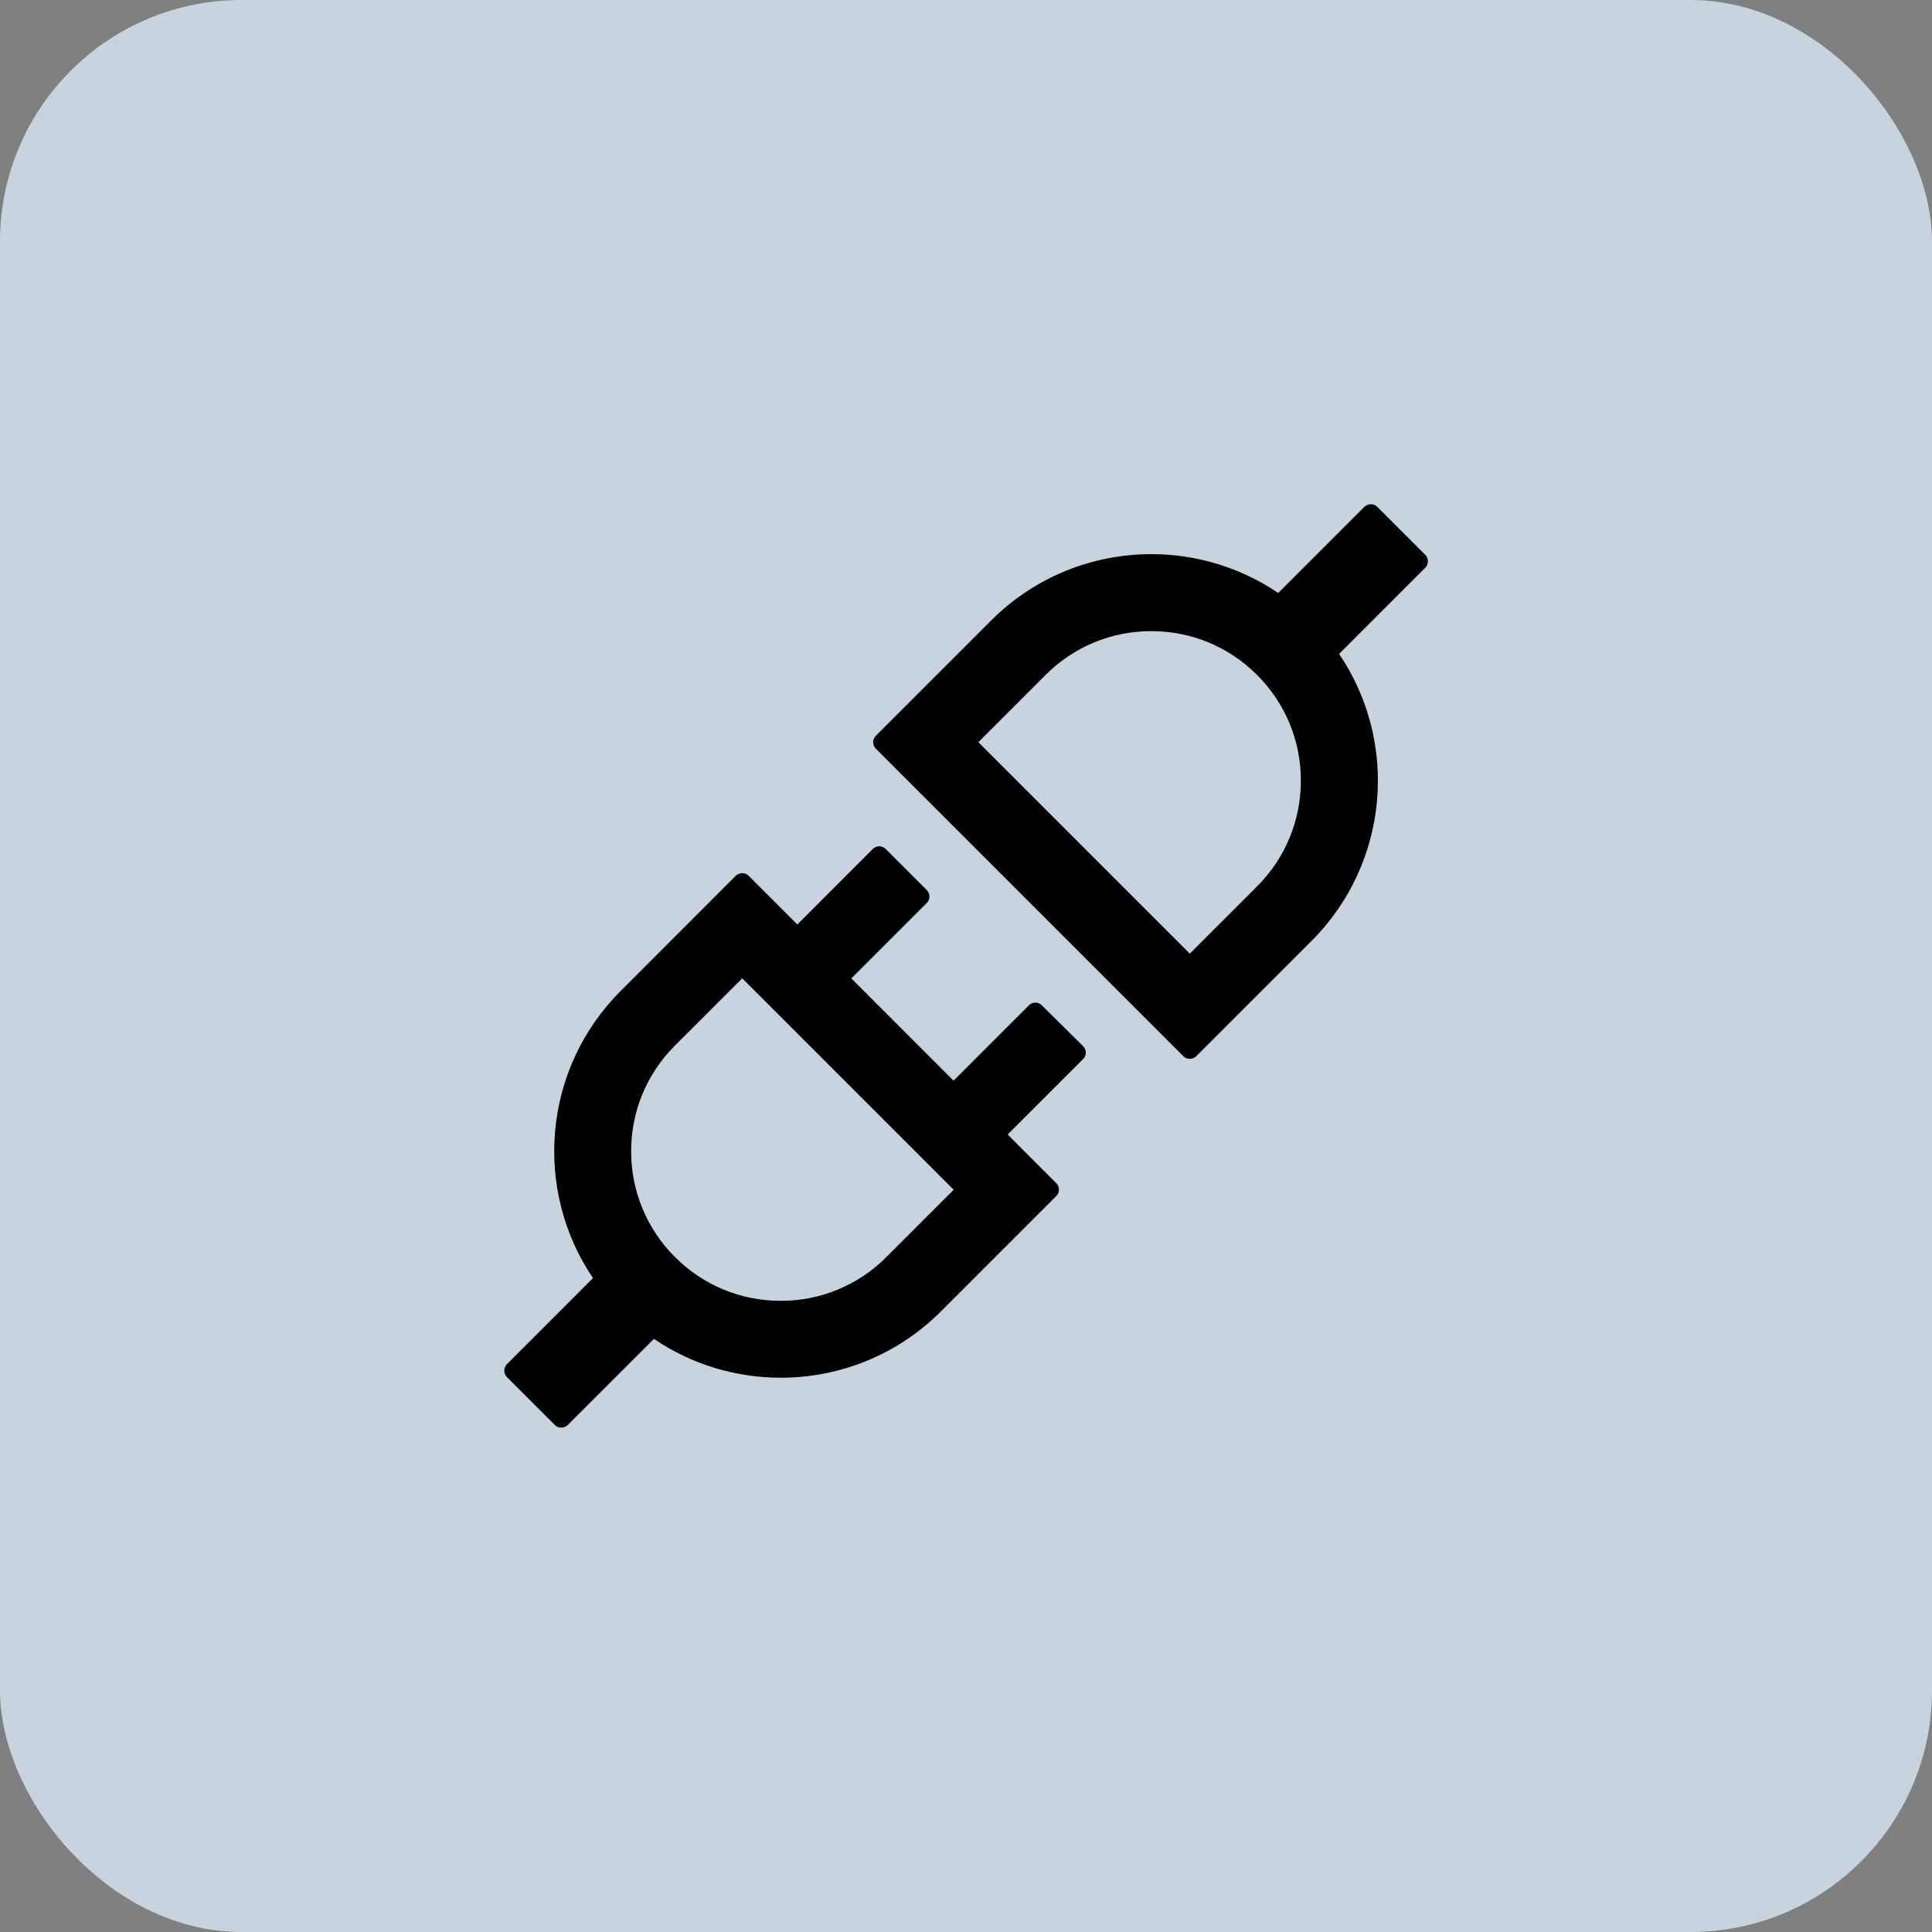 <svg width="40" height="40" viewBox="0 0 40 40" fill="none" xmlns="http://www.w3.org/2000/svg">
<rect x="0" y="0" width="40" height="40" fill="#808080" stroke="none"/>
<rect width="40" height="40" rx="5" fill="#DFEFFF" fill-opacity="0.75"/>
<path d="M29.509 11.487L28.515 10.493C28.477 10.456 28.431 10.44 28.381 10.44C28.332 10.44 28.285 10.458 28.248 10.493L26.464 12.277C25.689 11.752 24.773 11.472 23.837 11.473C22.637 11.473 21.437 11.93 20.52 12.847L18.132 15.235C18.097 15.27 18.078 15.318 18.078 15.367C18.078 15.417 18.097 15.464 18.132 15.5L24.5 21.868C24.538 21.905 24.584 21.922 24.634 21.922C24.681 21.922 24.73 21.903 24.767 21.868L27.156 19.479C28.77 17.862 28.96 15.361 27.725 13.538L29.509 11.754C29.581 11.679 29.581 11.56 29.509 11.487ZM26.026 18.352L24.634 19.744L20.256 15.366L21.648 13.974C22.231 13.39 23.009 13.067 23.837 13.067C24.664 13.067 25.44 13.388 26.026 13.974C26.61 14.557 26.933 15.335 26.933 16.163C26.933 16.99 26.61 17.766 26.026 18.352ZM21.568 20.813C21.533 20.778 21.485 20.758 21.436 20.758C21.386 20.758 21.338 20.778 21.303 20.813L19.742 22.374L17.626 20.257L19.189 18.694C19.262 18.622 19.262 18.502 19.189 18.429L18.336 17.576C18.301 17.541 18.253 17.522 18.204 17.522C18.154 17.522 18.107 17.541 18.071 17.576L16.508 19.14L15.5 18.132C15.483 18.114 15.462 18.1 15.439 18.091C15.416 18.082 15.391 18.077 15.367 18.078C15.32 18.078 15.271 18.096 15.233 18.132L12.847 20.52C11.232 22.137 11.042 24.638 12.277 26.461L10.494 28.245C10.459 28.28 10.44 28.328 10.44 28.377C10.44 28.427 10.459 28.474 10.494 28.51L11.488 29.503C11.525 29.541 11.572 29.557 11.621 29.557C11.671 29.557 11.717 29.539 11.755 29.503L13.539 27.72C14.328 28.257 15.247 28.524 16.166 28.524C17.366 28.524 18.566 28.067 19.482 27.15L21.87 24.762C21.943 24.689 21.943 24.57 21.87 24.497L20.863 23.489L22.426 21.926C22.499 21.854 22.499 21.734 22.426 21.661L21.568 20.813ZM18.352 26.025C18.066 26.314 17.724 26.542 17.349 26.698C16.973 26.854 16.57 26.933 16.163 26.932C15.336 26.932 14.56 26.611 13.974 26.025C13.686 25.738 13.457 25.397 13.302 25.022C13.146 24.646 13.066 24.243 13.067 23.836C13.067 23.009 13.389 22.233 13.974 21.647L15.367 20.255L19.745 24.633L18.352 26.025Z" fill="black"/>
</svg>
